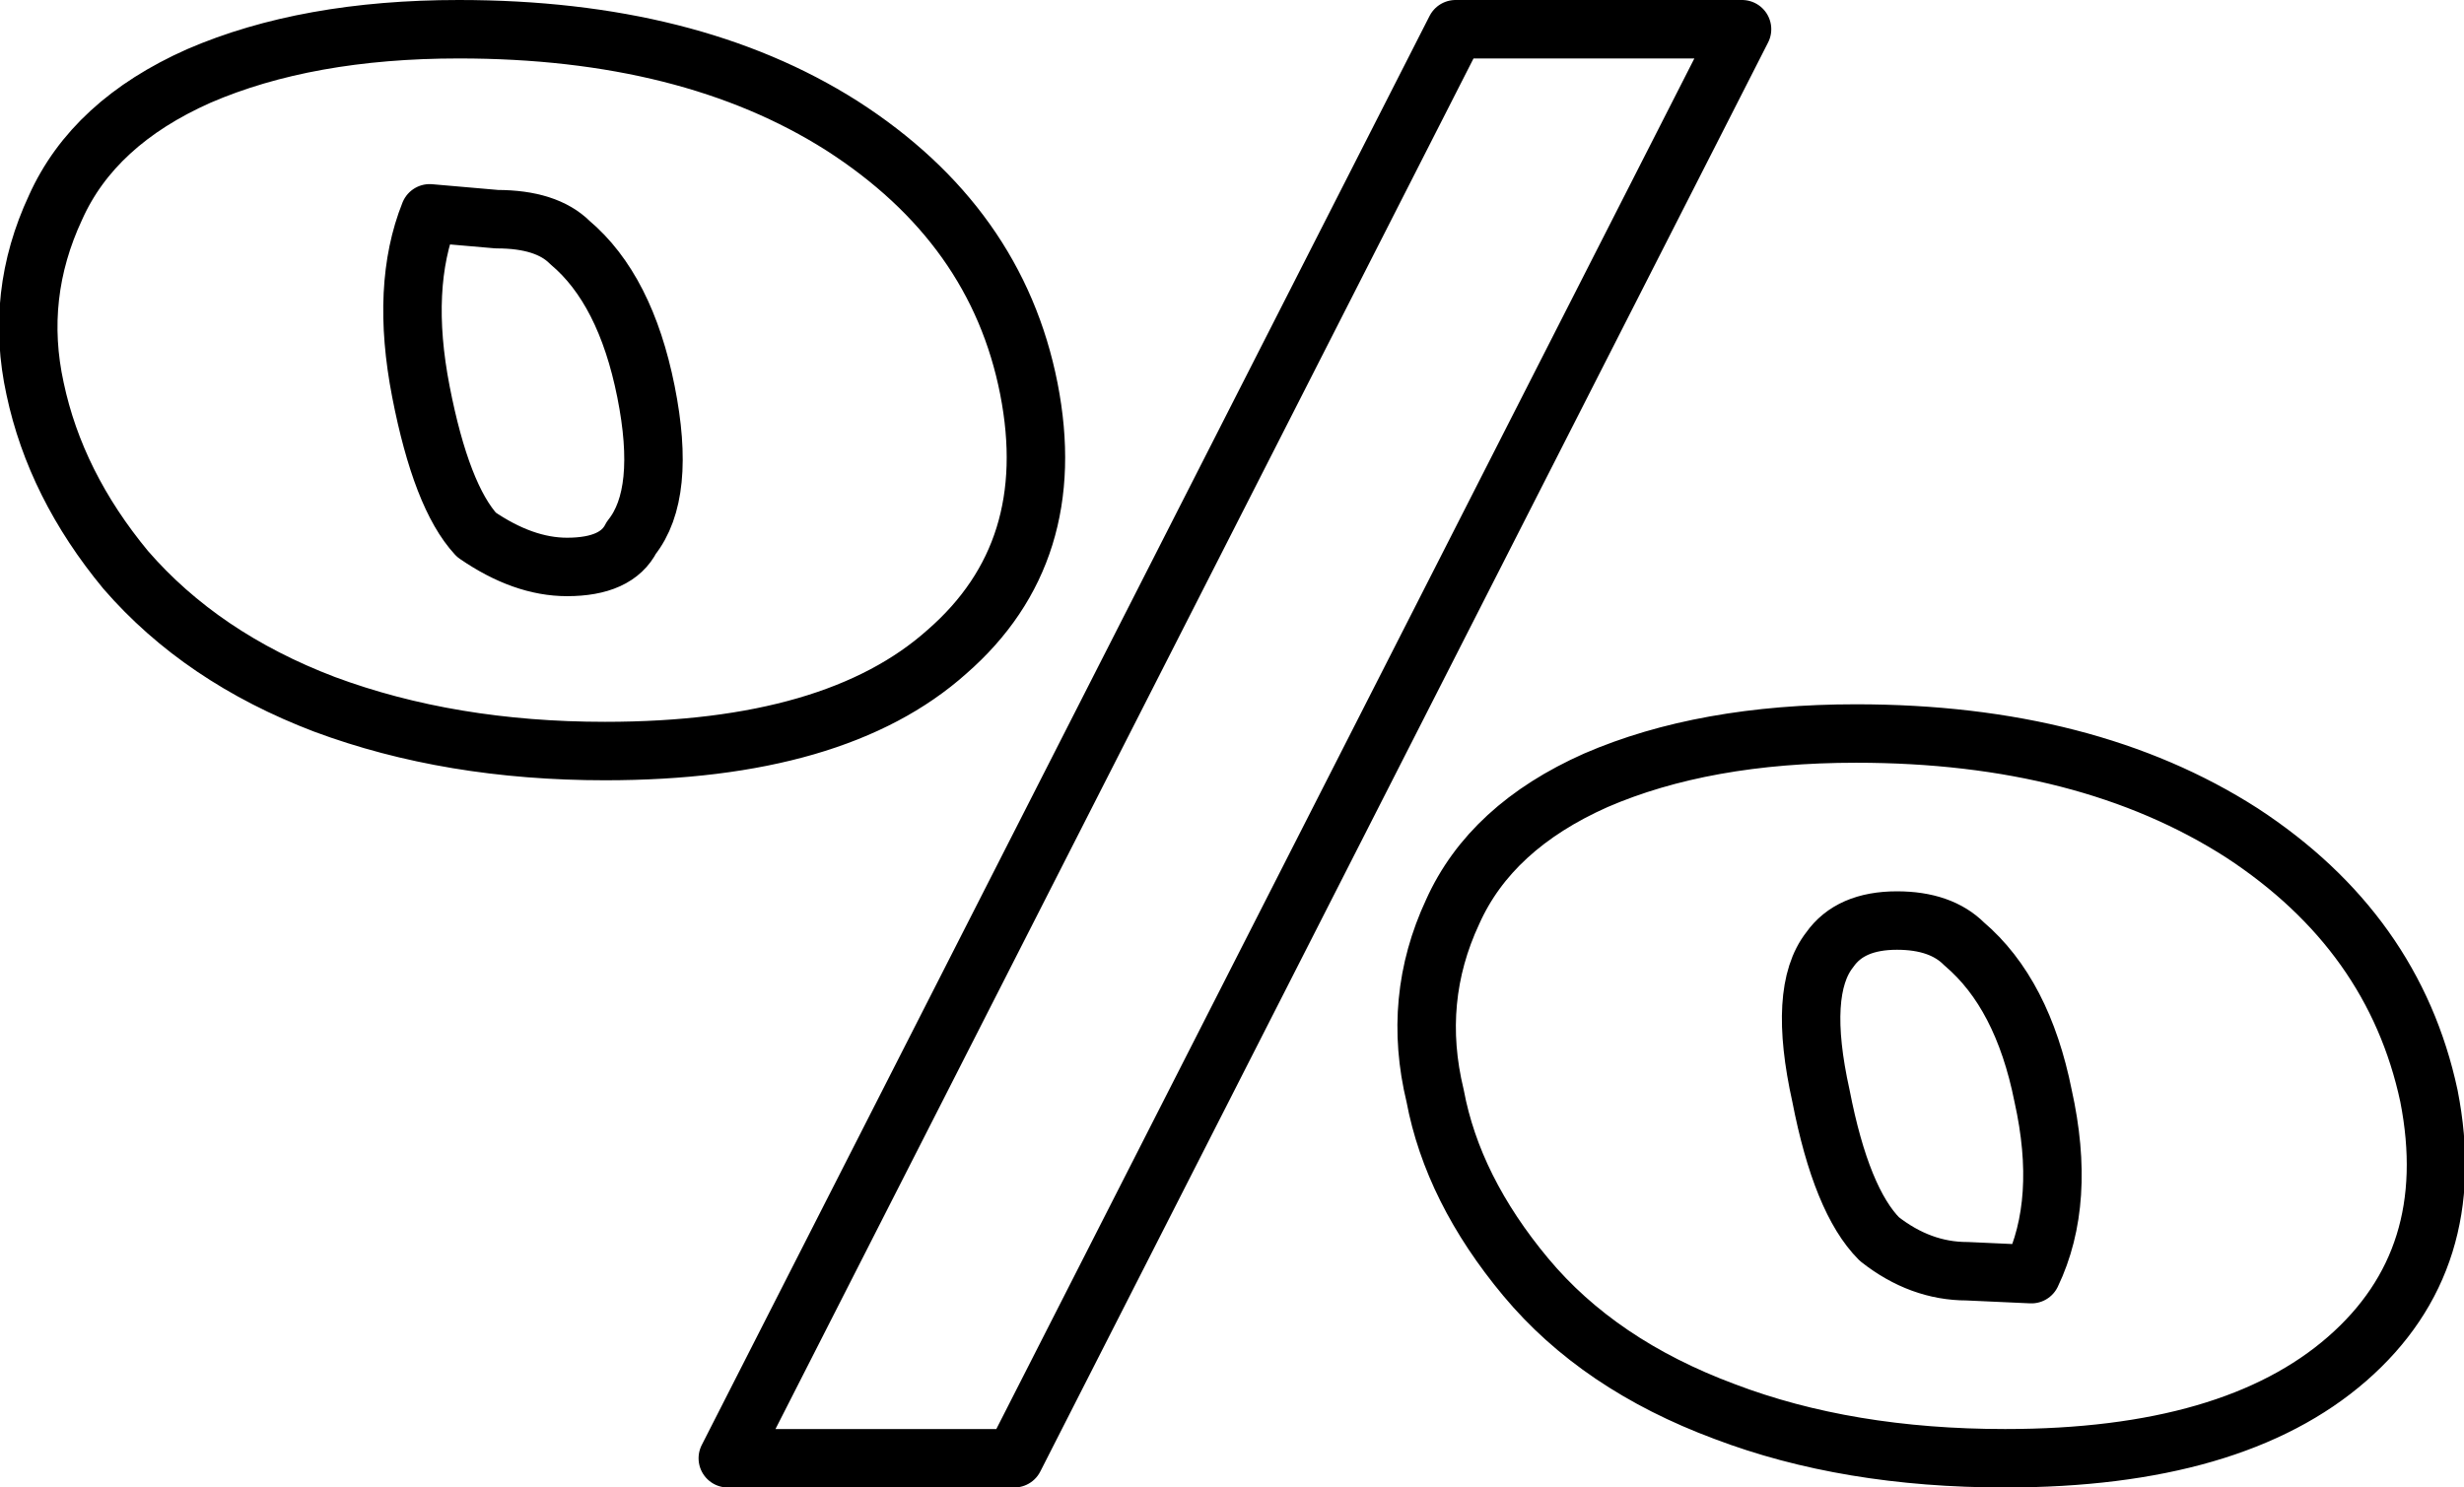<?xml version="1.0" encoding="UTF-8" standalone="no"?>
<svg xmlns:xlink="http://www.w3.org/1999/xlink" height="25.45px" width="42.15px" xmlns="http://www.w3.org/2000/svg">
  <g transform="matrix(1.0, 0.0, 0.0, 1.0, -204.35, -154.15)">
    <path d="M231.65 167.5 Q233.5 166.7 236.1 166.7 240.05 166.7 242.7 168.4 245.3 170.1 245.9 172.9 246.45 175.7 244.5 177.4 242.55 179.1 238.65 179.1 235.95 179.1 233.85 178.3 231.7 177.5 230.45 176.0 229.2 174.5 228.9 172.9 228.5 171.25 229.2 169.75 229.85 168.3 231.65 167.5 M237.95 170.3 Q237.55 169.9 236.8 169.9 236.0 169.9 235.65 170.4 235.1 171.1 235.5 172.9 235.85 174.7 236.5 175.35 237.2 175.9 238.0 175.9 L239.1 175.95 Q239.7 174.7 239.3 172.9 238.95 171.15 237.95 170.3 M234.15 154.65 L221.7 179.1 216.8 179.1 229.25 154.65 234.15 154.65 M221.95 160.8 Q222.5 163.6 220.55 165.3 218.65 167.0 214.7 167.0 212.05 167.0 209.9 166.2 207.8 165.4 206.5 163.9 205.3 162.45 204.95 160.8 204.6 159.2 205.3 157.7 205.95 156.25 207.75 155.45 209.6 154.65 212.2 154.65 216.15 154.65 218.75 156.3 221.4 158.0 221.95 160.8 M212.85 157.9 L211.7 157.8 Q211.2 159.05 211.55 160.85 211.9 162.65 212.5 163.3 213.3 163.85 214.05 163.85 214.9 163.85 215.15 163.35 215.75 162.6 215.4 160.85 215.05 159.1 214.1 158.3 213.7 157.9 212.85 157.9 Z" fill="none" stroke="#000000" stroke-linecap="round" stroke-linejoin="round" stroke-width="1.0"/>
  </g>
</svg>
